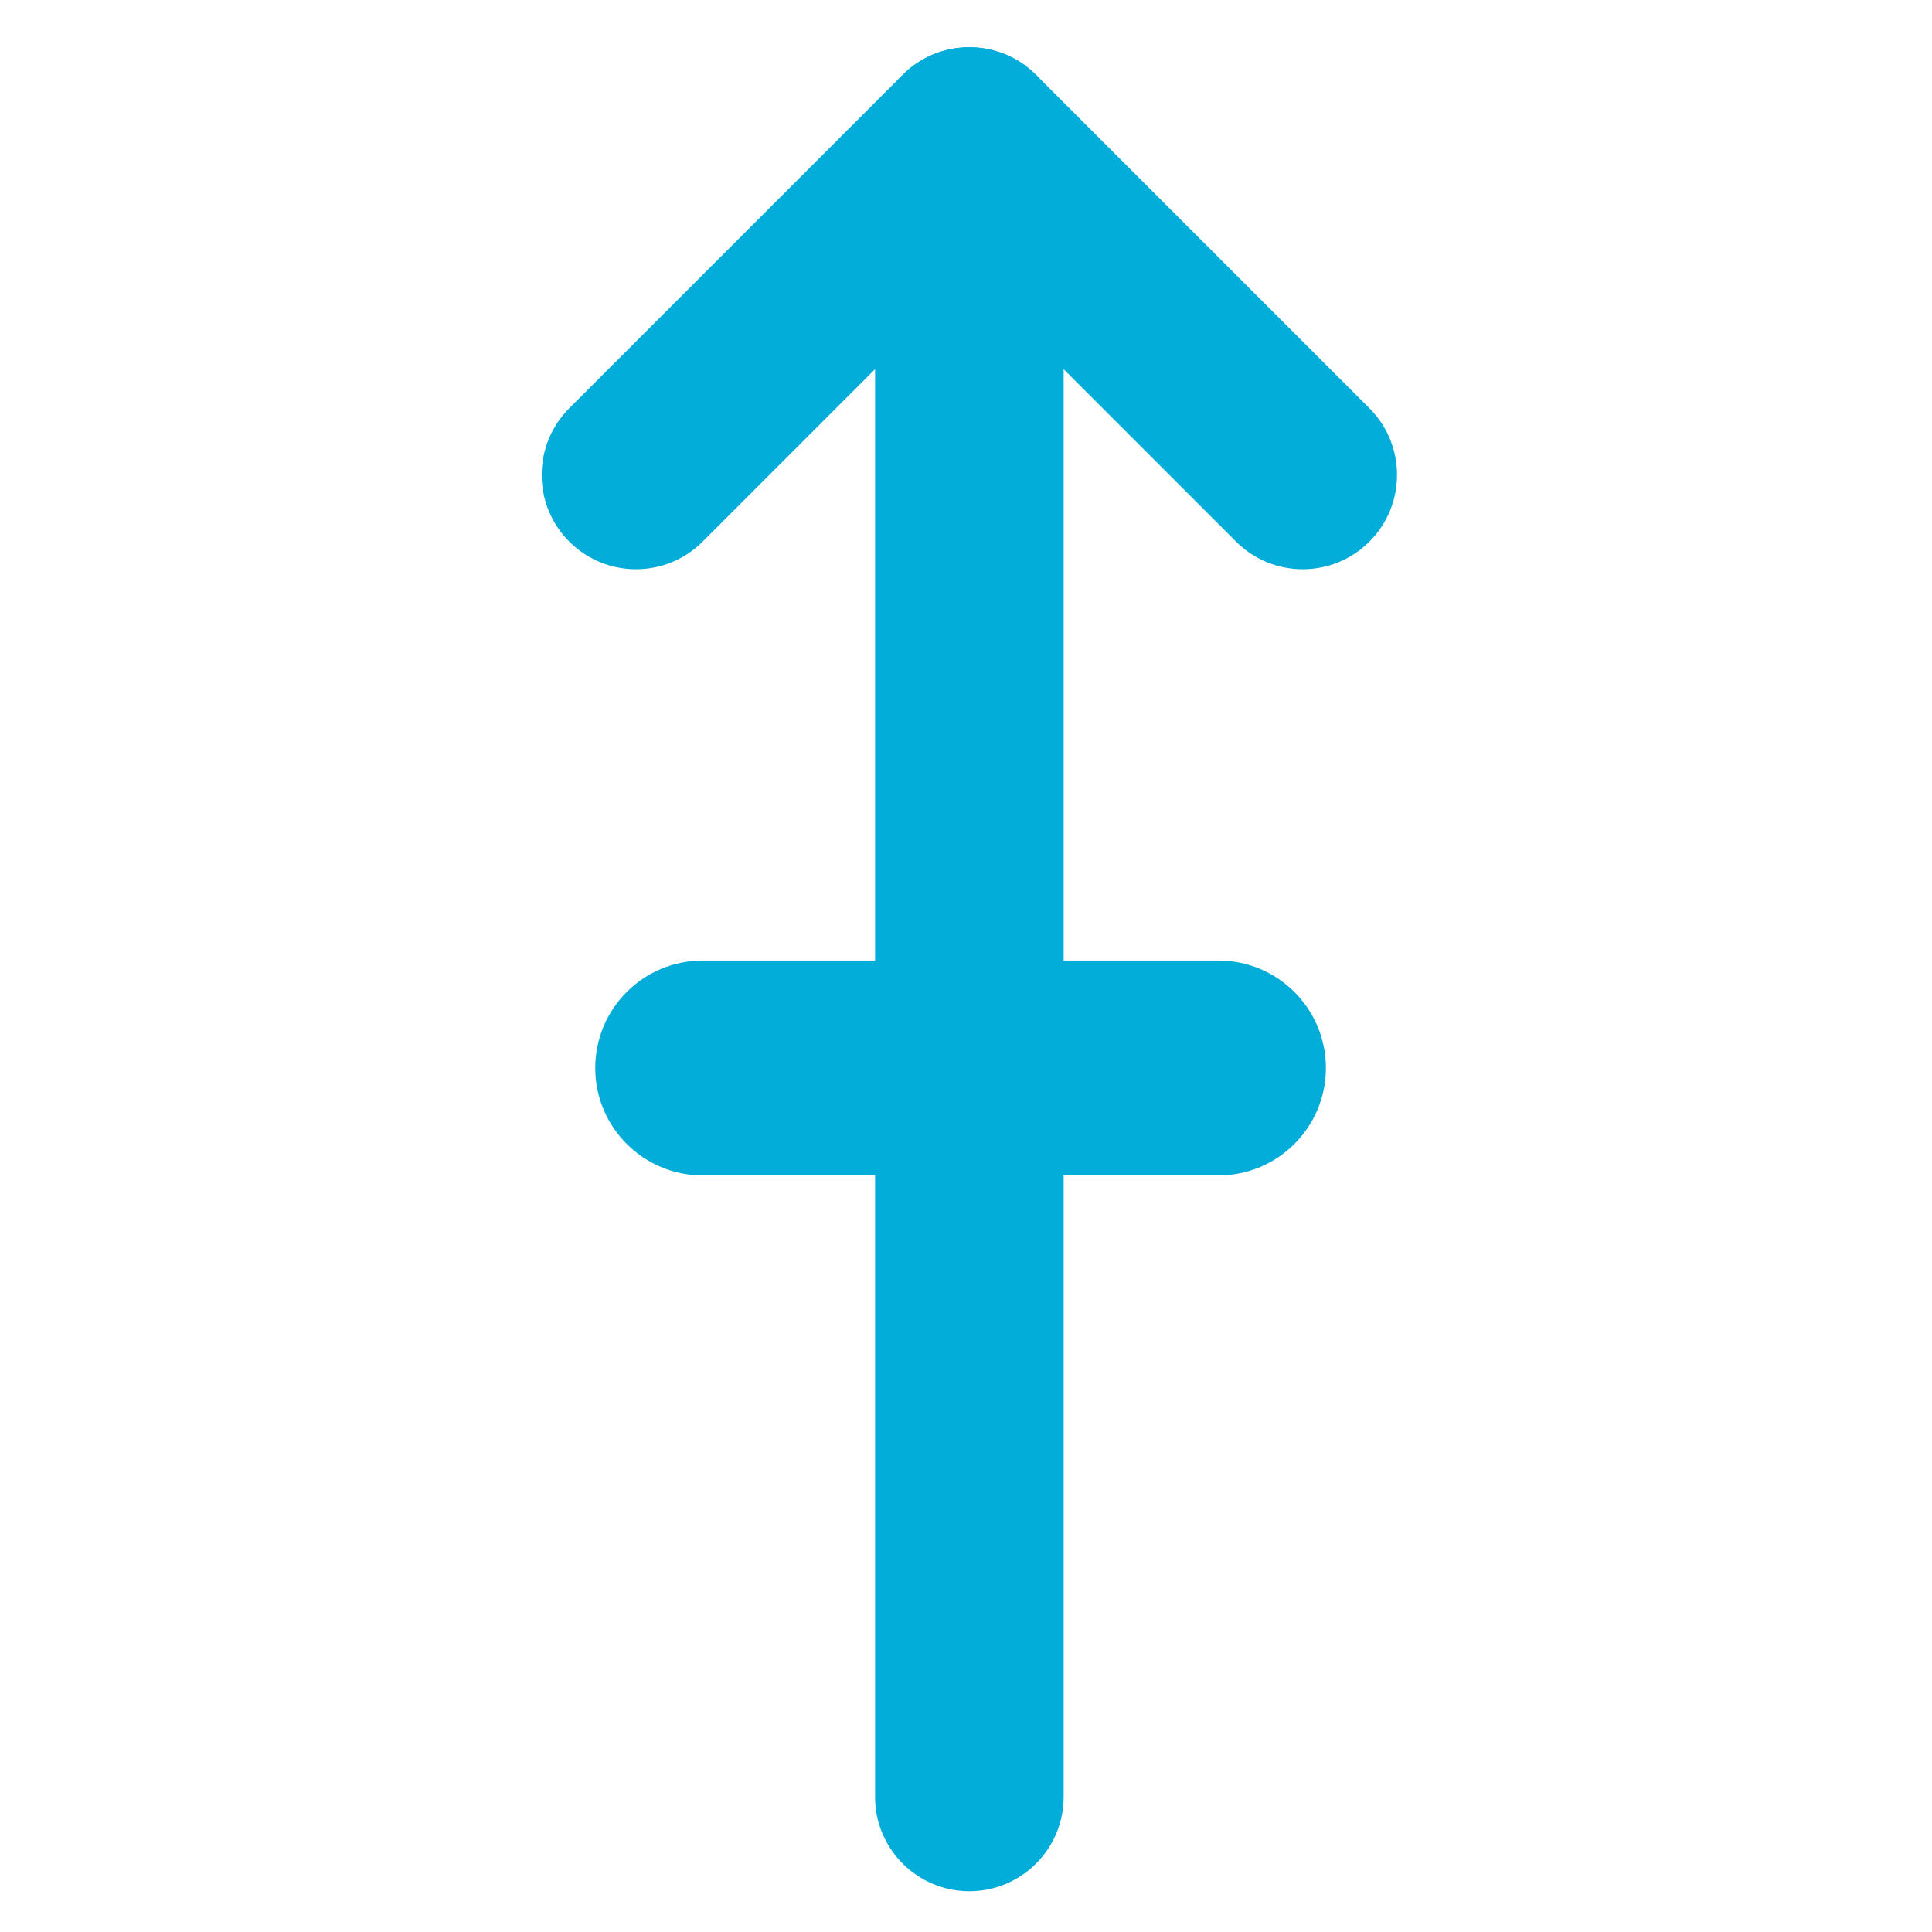 <?xml version="1.0" encoding="UTF-8"?>
<svg width="26px" height="26px" viewBox="0 0 26 26" version="1.1" xmlns="http://www.w3.org/2000/svg" xmlns:xlink="http://www.w3.org/1999/xlink">
    <!-- Generator: Sketch 53 (72520) - https://sketchapp.com -->
    <desc>Created with Sketch.</desc>
    <g id="Welcome" stroke="none" stroke-width="1" fill="none" fill-rule="evenodd">
        <g id="Group-13-Copy-9" fill="#02ADDA" fill-rule="nonzero">
            <path d="M14.949,9.564 C14.949,10.265 15.517,10.833 16.218,10.833 C16.919,10.833 17.487,10.265 17.487,9.564 L17.487,3.219 C17.487,2.518 16.919,1.95 16.218,1.95 L9.873,1.95 C9.172,1.95 8.604,2.518 8.604,3.219 C8.604,3.92 9.172,4.488 9.873,4.488 L14.949,4.488 L14.949,9.564 Z" id="Shape" transform="translate(13.045, 6.392) rotate(-45) translate(-13.045, -6.392) "></path>
            <path d="M6.066,21.818 L21.819,6.065 C22.315,5.569 22.315,4.766 21.819,4.27 C21.324,3.774 20.52,3.774 20.025,4.27 L4.272,20.023 C3.776,20.518 3.776,21.322 4.272,21.818 C4.767,22.313 5.571,22.313 6.066,21.818 Z" id="Shape" transform="translate(13.045, 13.044) rotate(-45) translate(-13.045, -13.044) "></path>
            <path d="M11.495,17.849 L16.404,12.94 C16.968,12.376 16.968,11.46 16.404,10.896 C15.839,10.331 14.924,10.331 14.359,10.896 L9.451,15.804 C8.886,16.369 8.886,17.284 9.451,17.849 C10.015,18.413 10.931,18.413 11.495,17.849 Z" id="Shape-Copy-3" transform="translate(12.927, 14.372) rotate(-315) translate(-12.927, -14.372) "></path>
        </g>
    </g>
</svg>